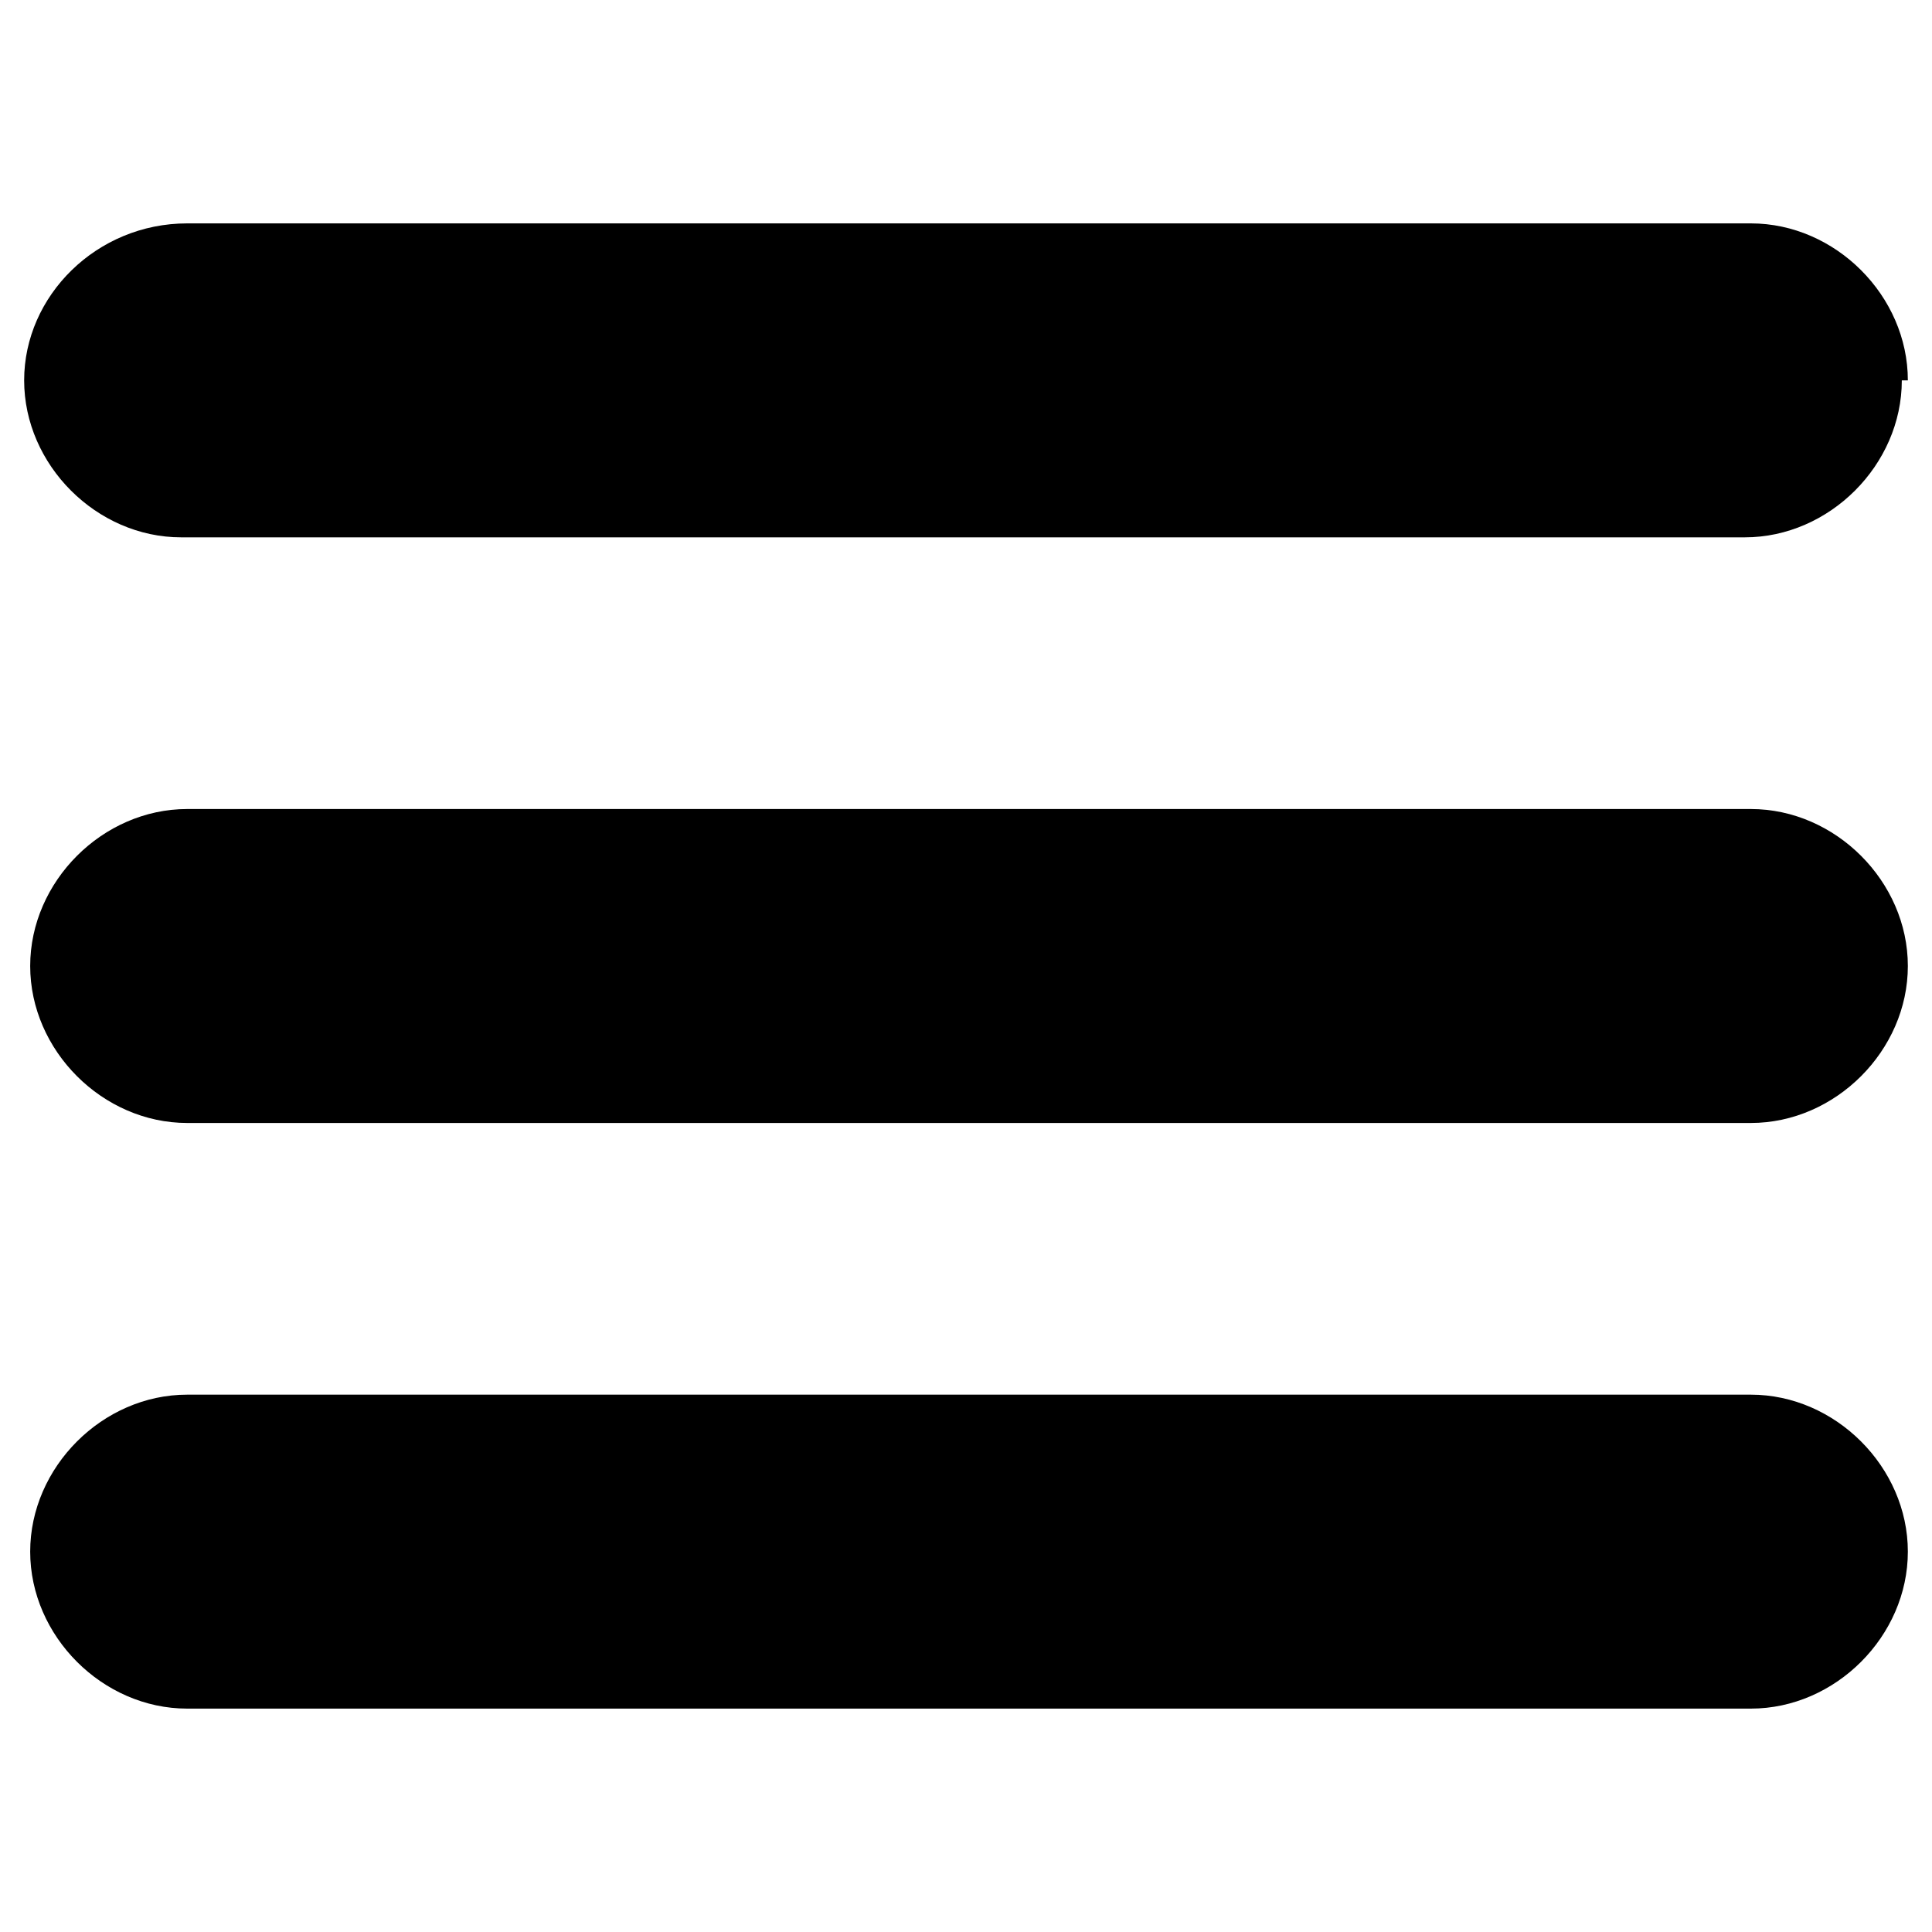 <svg xmlns="http://www.w3.org/2000/svg" version="1.1" viewBox="0 0 32 32"><path d="M28.9,28.3H3.1c-1.4,0-2.6-1.2-2.6-2.6s1.2-2.6,2.6-2.6h25.9c1.4,0,2.6,1.2,2.6,2.6s-1.2,2.6-2.6,2.6ZM31.6,16c0-1.4-1.2-2.6-2.6-2.6H3.1c-1.4,0-2.6,1.2-2.6,2.6s1.2,2.6,2.6,2.6h25.9c1.4,0,2.6-1.2,2.6-2.6ZM31.6,6.3c0-1.4-1.2-2.6-2.6-2.6H3.1C1.6,3.7.4,4.9.4,6.3s1.2,2.6,2.6,2.6h25.9c1.4,0,2.6-1.2,2.6-2.6Z"/></svg>